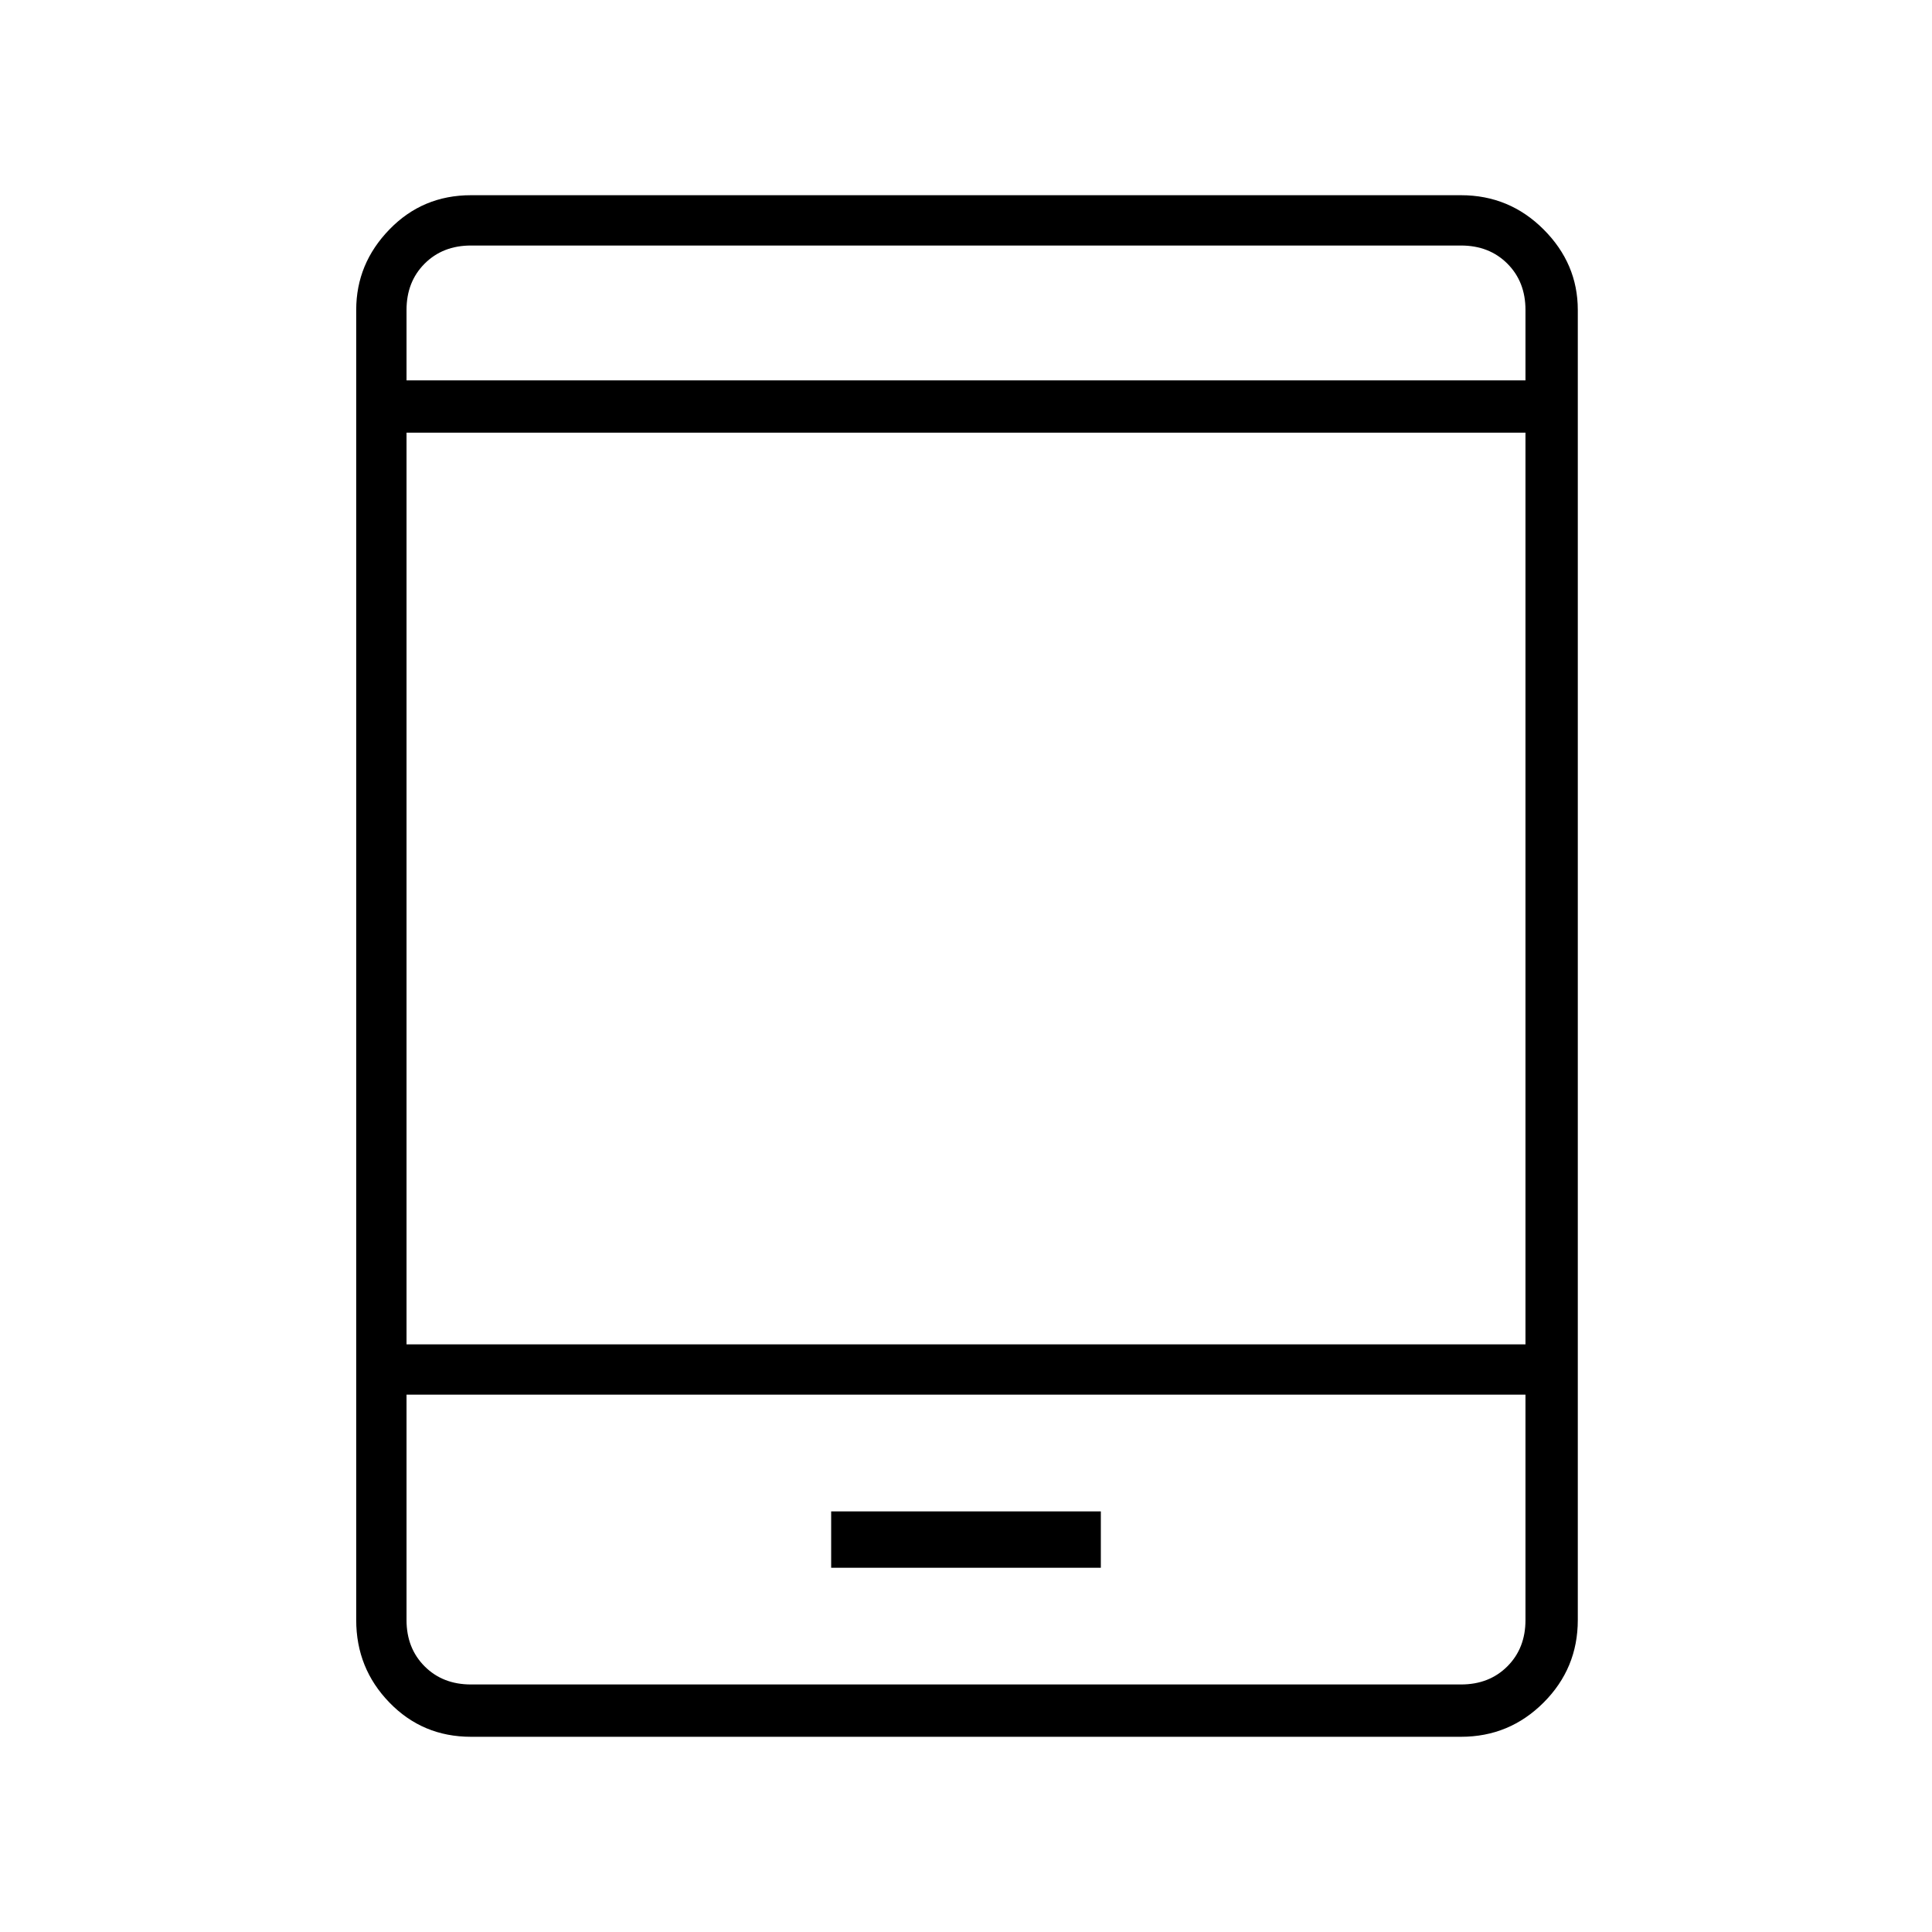 <svg xmlns="http://www.w3.org/2000/svg" height="24" width="24"><path d="M10.325 19.475h3.35v-.7h-3.35Zm-4.475 2.1q-.6 0-1.012-.425-.413-.425-.413-1.025V3.85q0-.575.413-1 .412-.425 1.012-.425h12.3q.6 0 1.025.425.425.425.425 1v16.275q0 .6-.425 1.025-.425.425-1.025.425Zm-.8-4.875h13.9V5.375H5.05Zm0 .625v2.8q0 .35.225.575.225.225.575.225h12.3q.35 0 .575-.225.225-.225.225-.575v-2.8Zm0-12.6h13.9V3.85q0-.35-.225-.575-.225-.225-.575-.225H5.85q-.35 0-.575.225-.225.225-.225.575Zm0-1.675V4.725 3.05Zm0 17.875V17.325v3.6Z"/></svg>